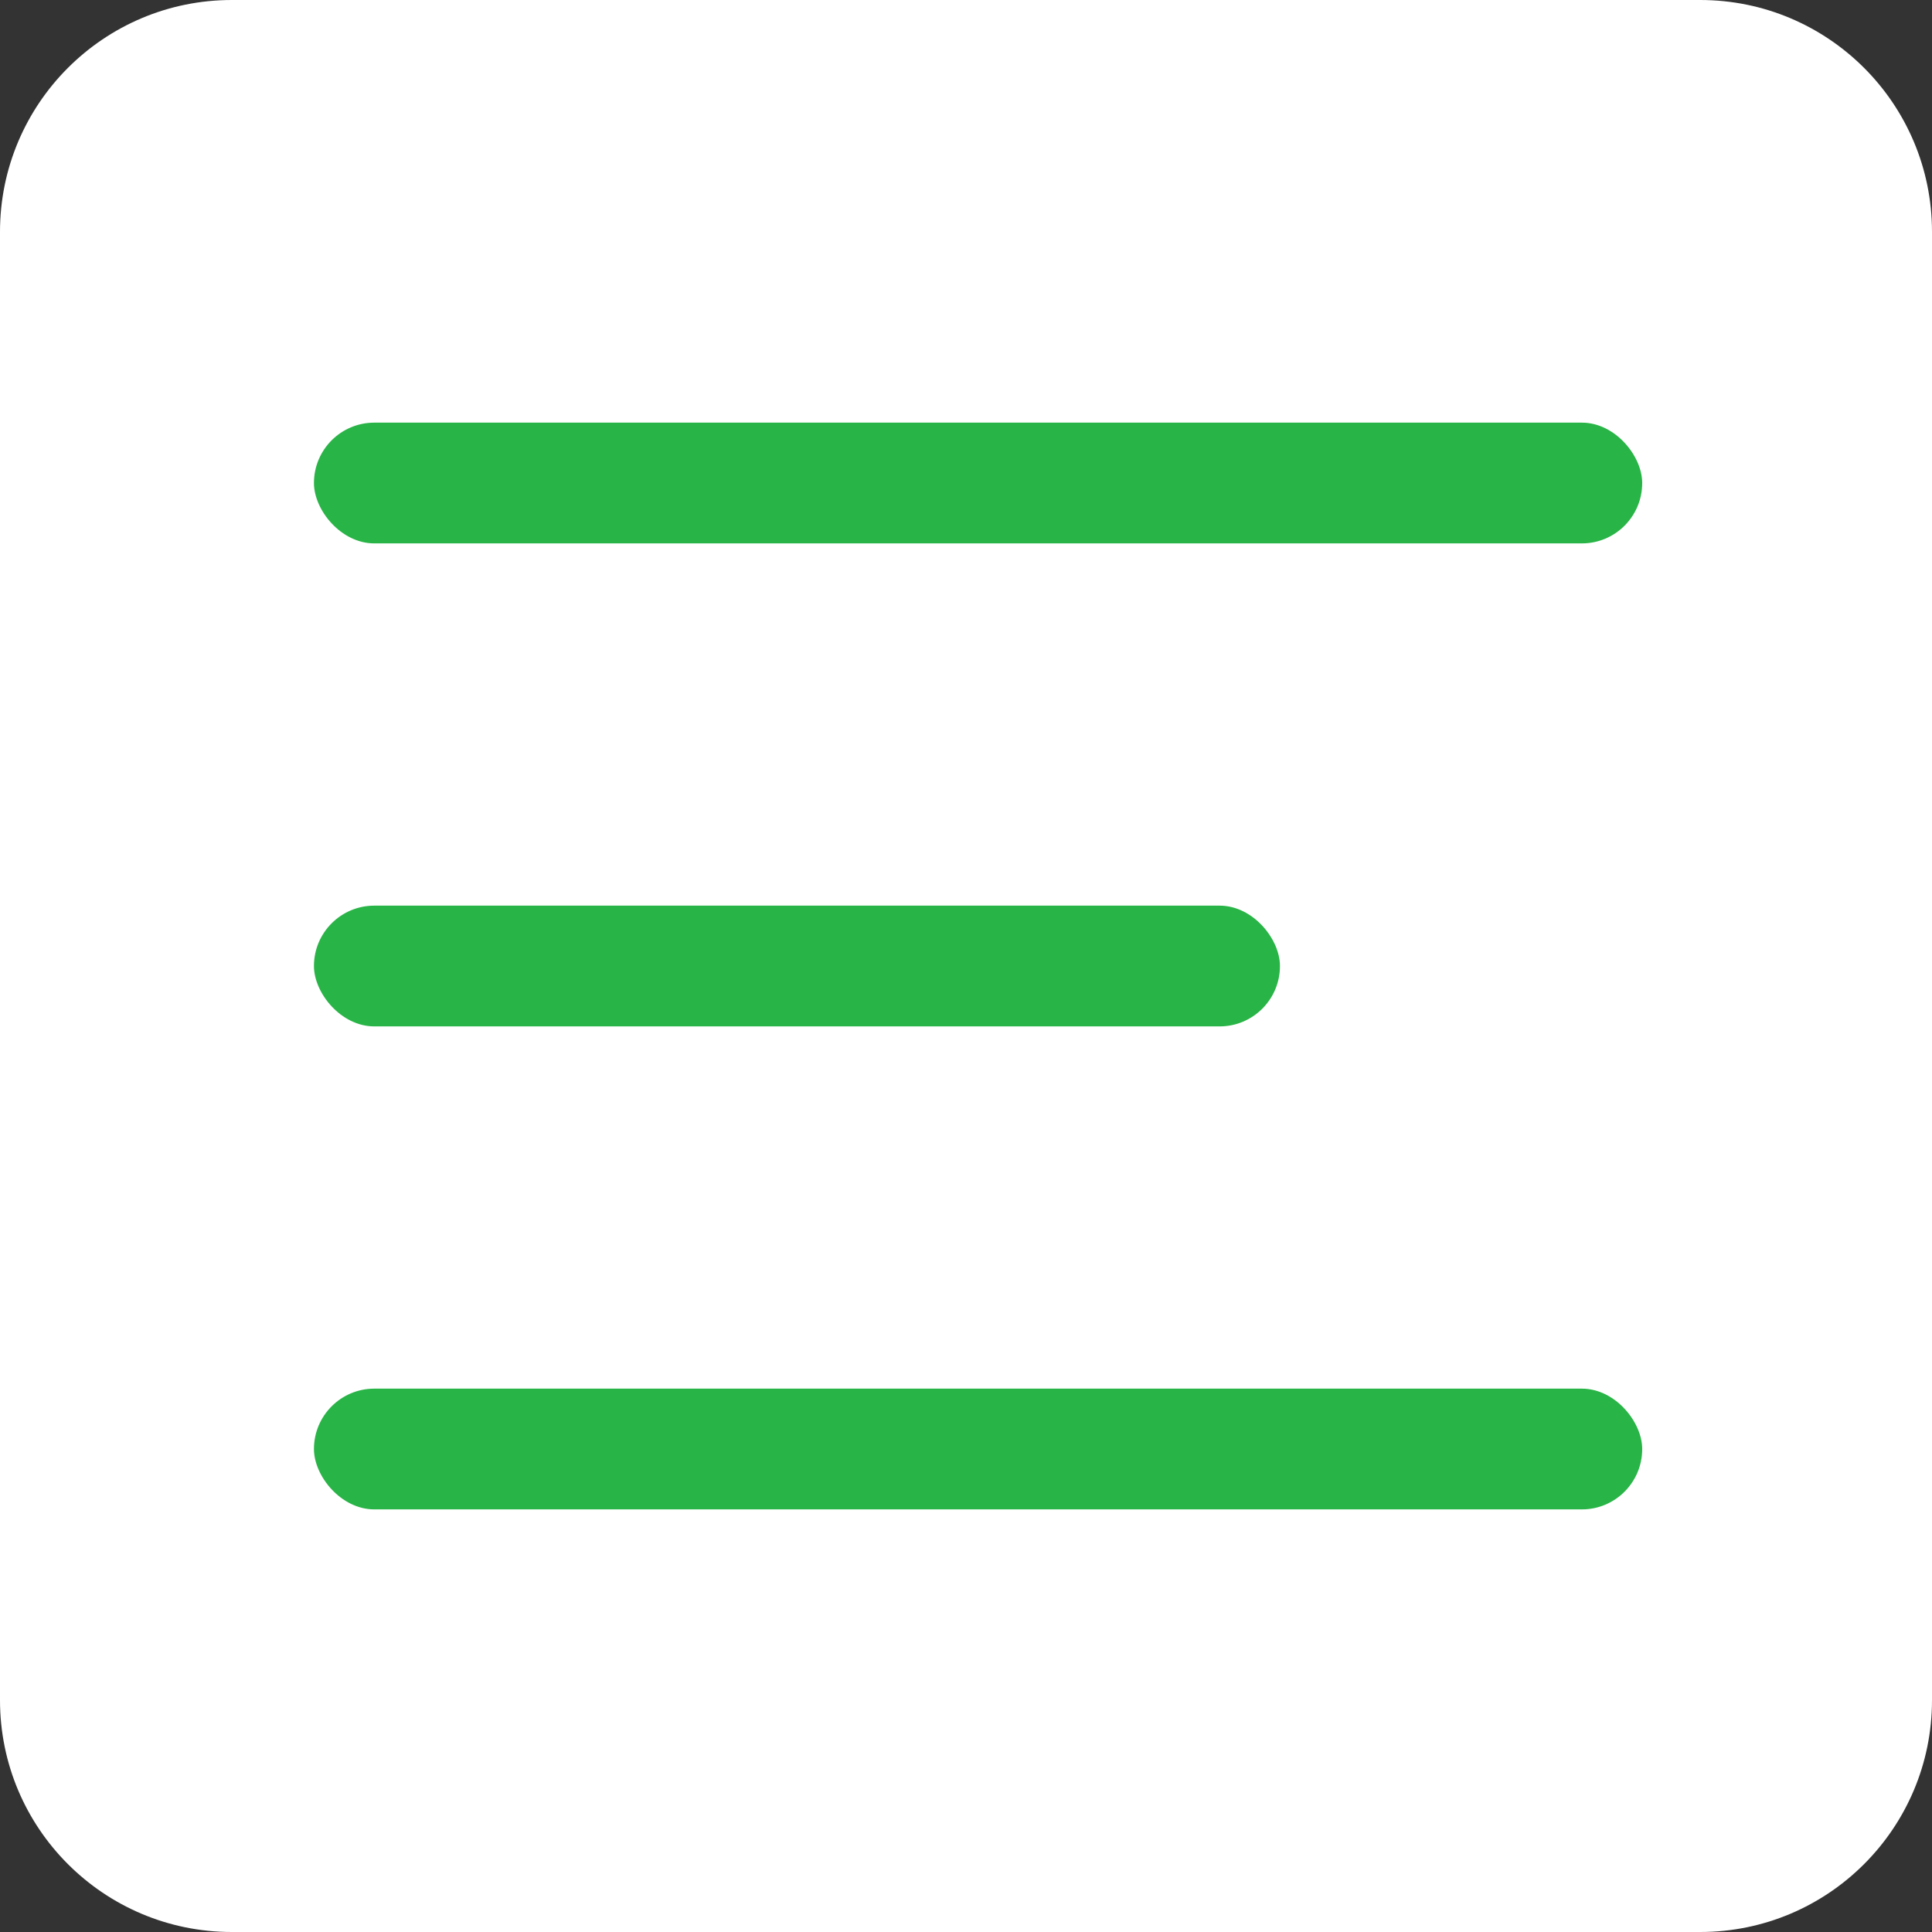 <svg width="50" height="50" viewBox="0 0 50 50" fill="none" xmlns="http://www.w3.org/2000/svg">
<rect x="0" y="0" width="50" height="50" fill="#333333" stroke="none"/>
<path d="M0 6C0 2.686 2.686 0 6 0H44C47.314 0 50 2.686 50 6V44C50 47.314 47.314 50 44 50H6C2.686 50 0 47.314 0 44V6Z" fill="white"/>
<rect x="8.125" y="10.938" width="34.375" height="3.125" rx="1.562" fill="#28B446"/>
<rect x="8.125" y="23.438" width="25" height="3.125" rx="1.562" fill="#28B446"/>
<rect x="8.125" y="35.938" width="34.375" height="3.125" rx="1.562" fill="#28B446"/>
</svg>
